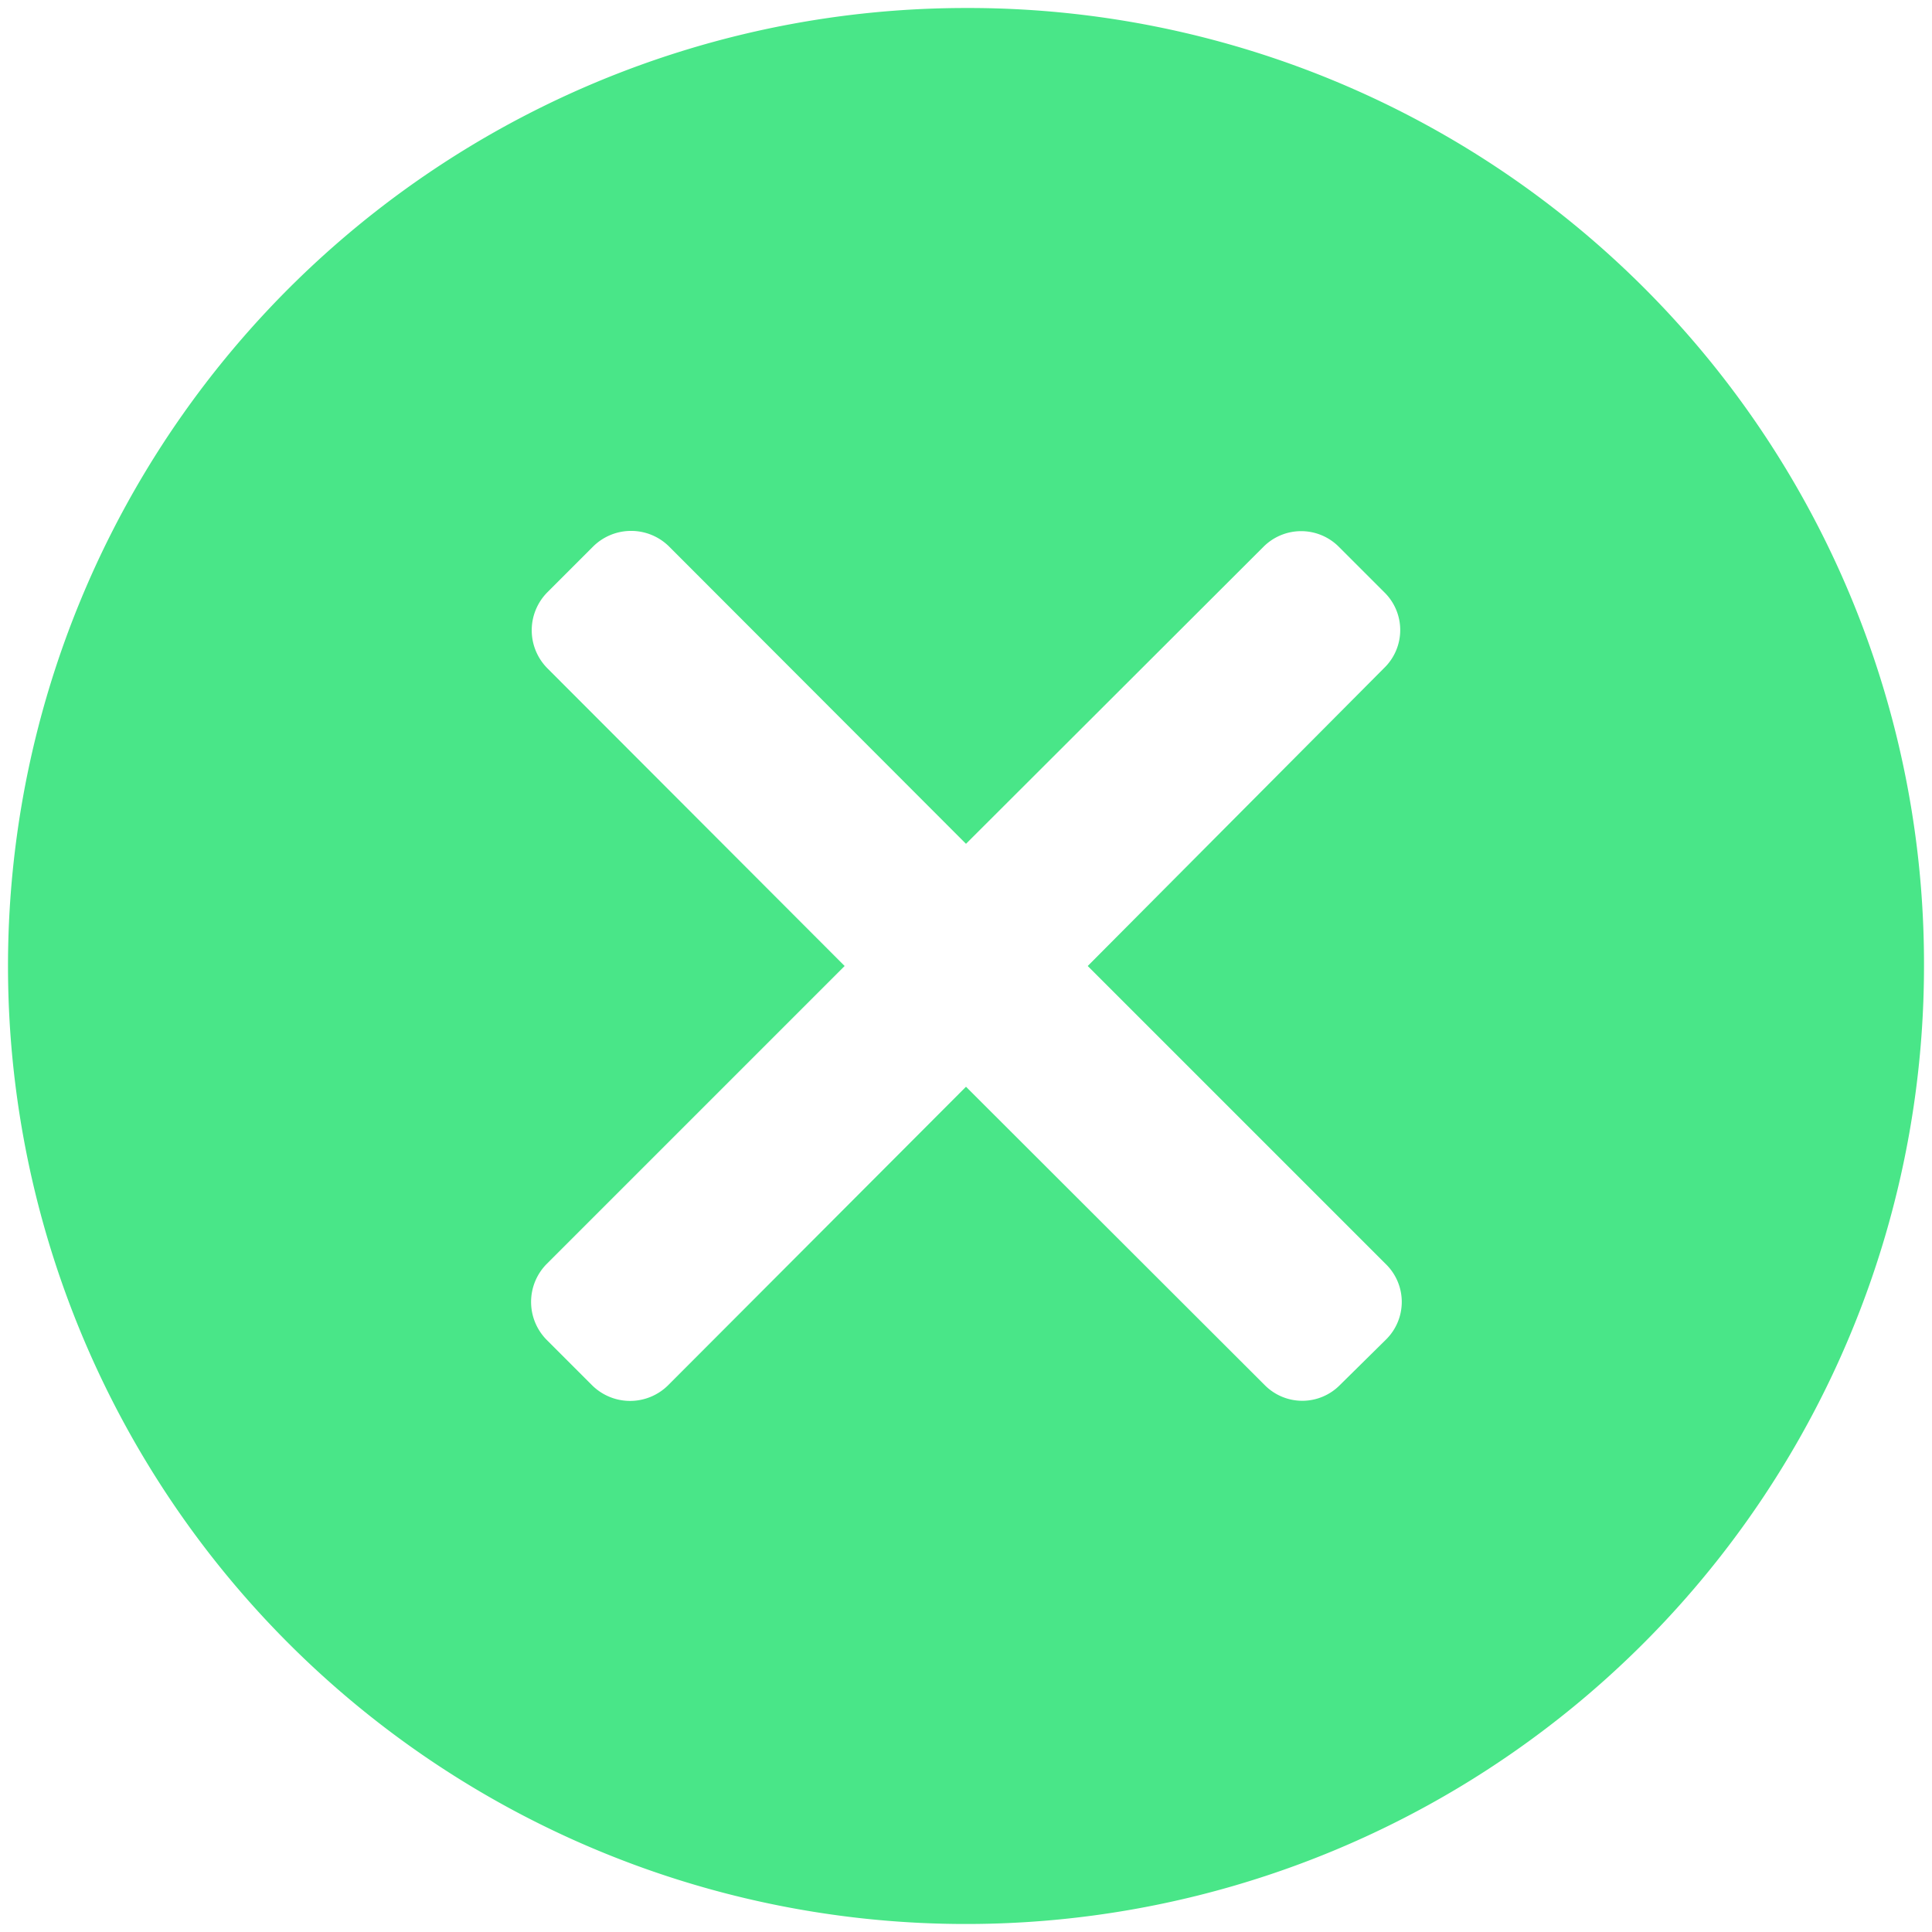 <svg id="Layer_1" data-name="Layer 1" xmlns="http://www.w3.org/2000/svg" viewBox="0 0 256 256"><defs><style>.cls-1{fill:#49e688;}</style></defs><g id="Icons"><path id="Combined-Shape-Copy" class="cls-1" d="M128,1.06A126.94,126.94,0,1,0,254.94,128,126.63,126.63,0,0,0,128,1.06Zm55.64,176.45-6.08,6a7,7,0,0,1-10,0L128,144,88.49,183.59a7.15,7.15,0,0,1-10,0l-6.08-6.08a7.15,7.15,0,0,1,0-10L111.92,128,72.52,88.54a7.15,7.15,0,0,1,0-10.05l6.08-6.08a7.15,7.15,0,0,1,10.05,0L128,111.81l39.41-39.35a7.05,7.05,0,0,1,10,0l6,6a7,7,0,0,1,0,10.05L144.13,128l39.51,39.51A7,7,0,0,1,183.64,177.51Z"/></g></svg>